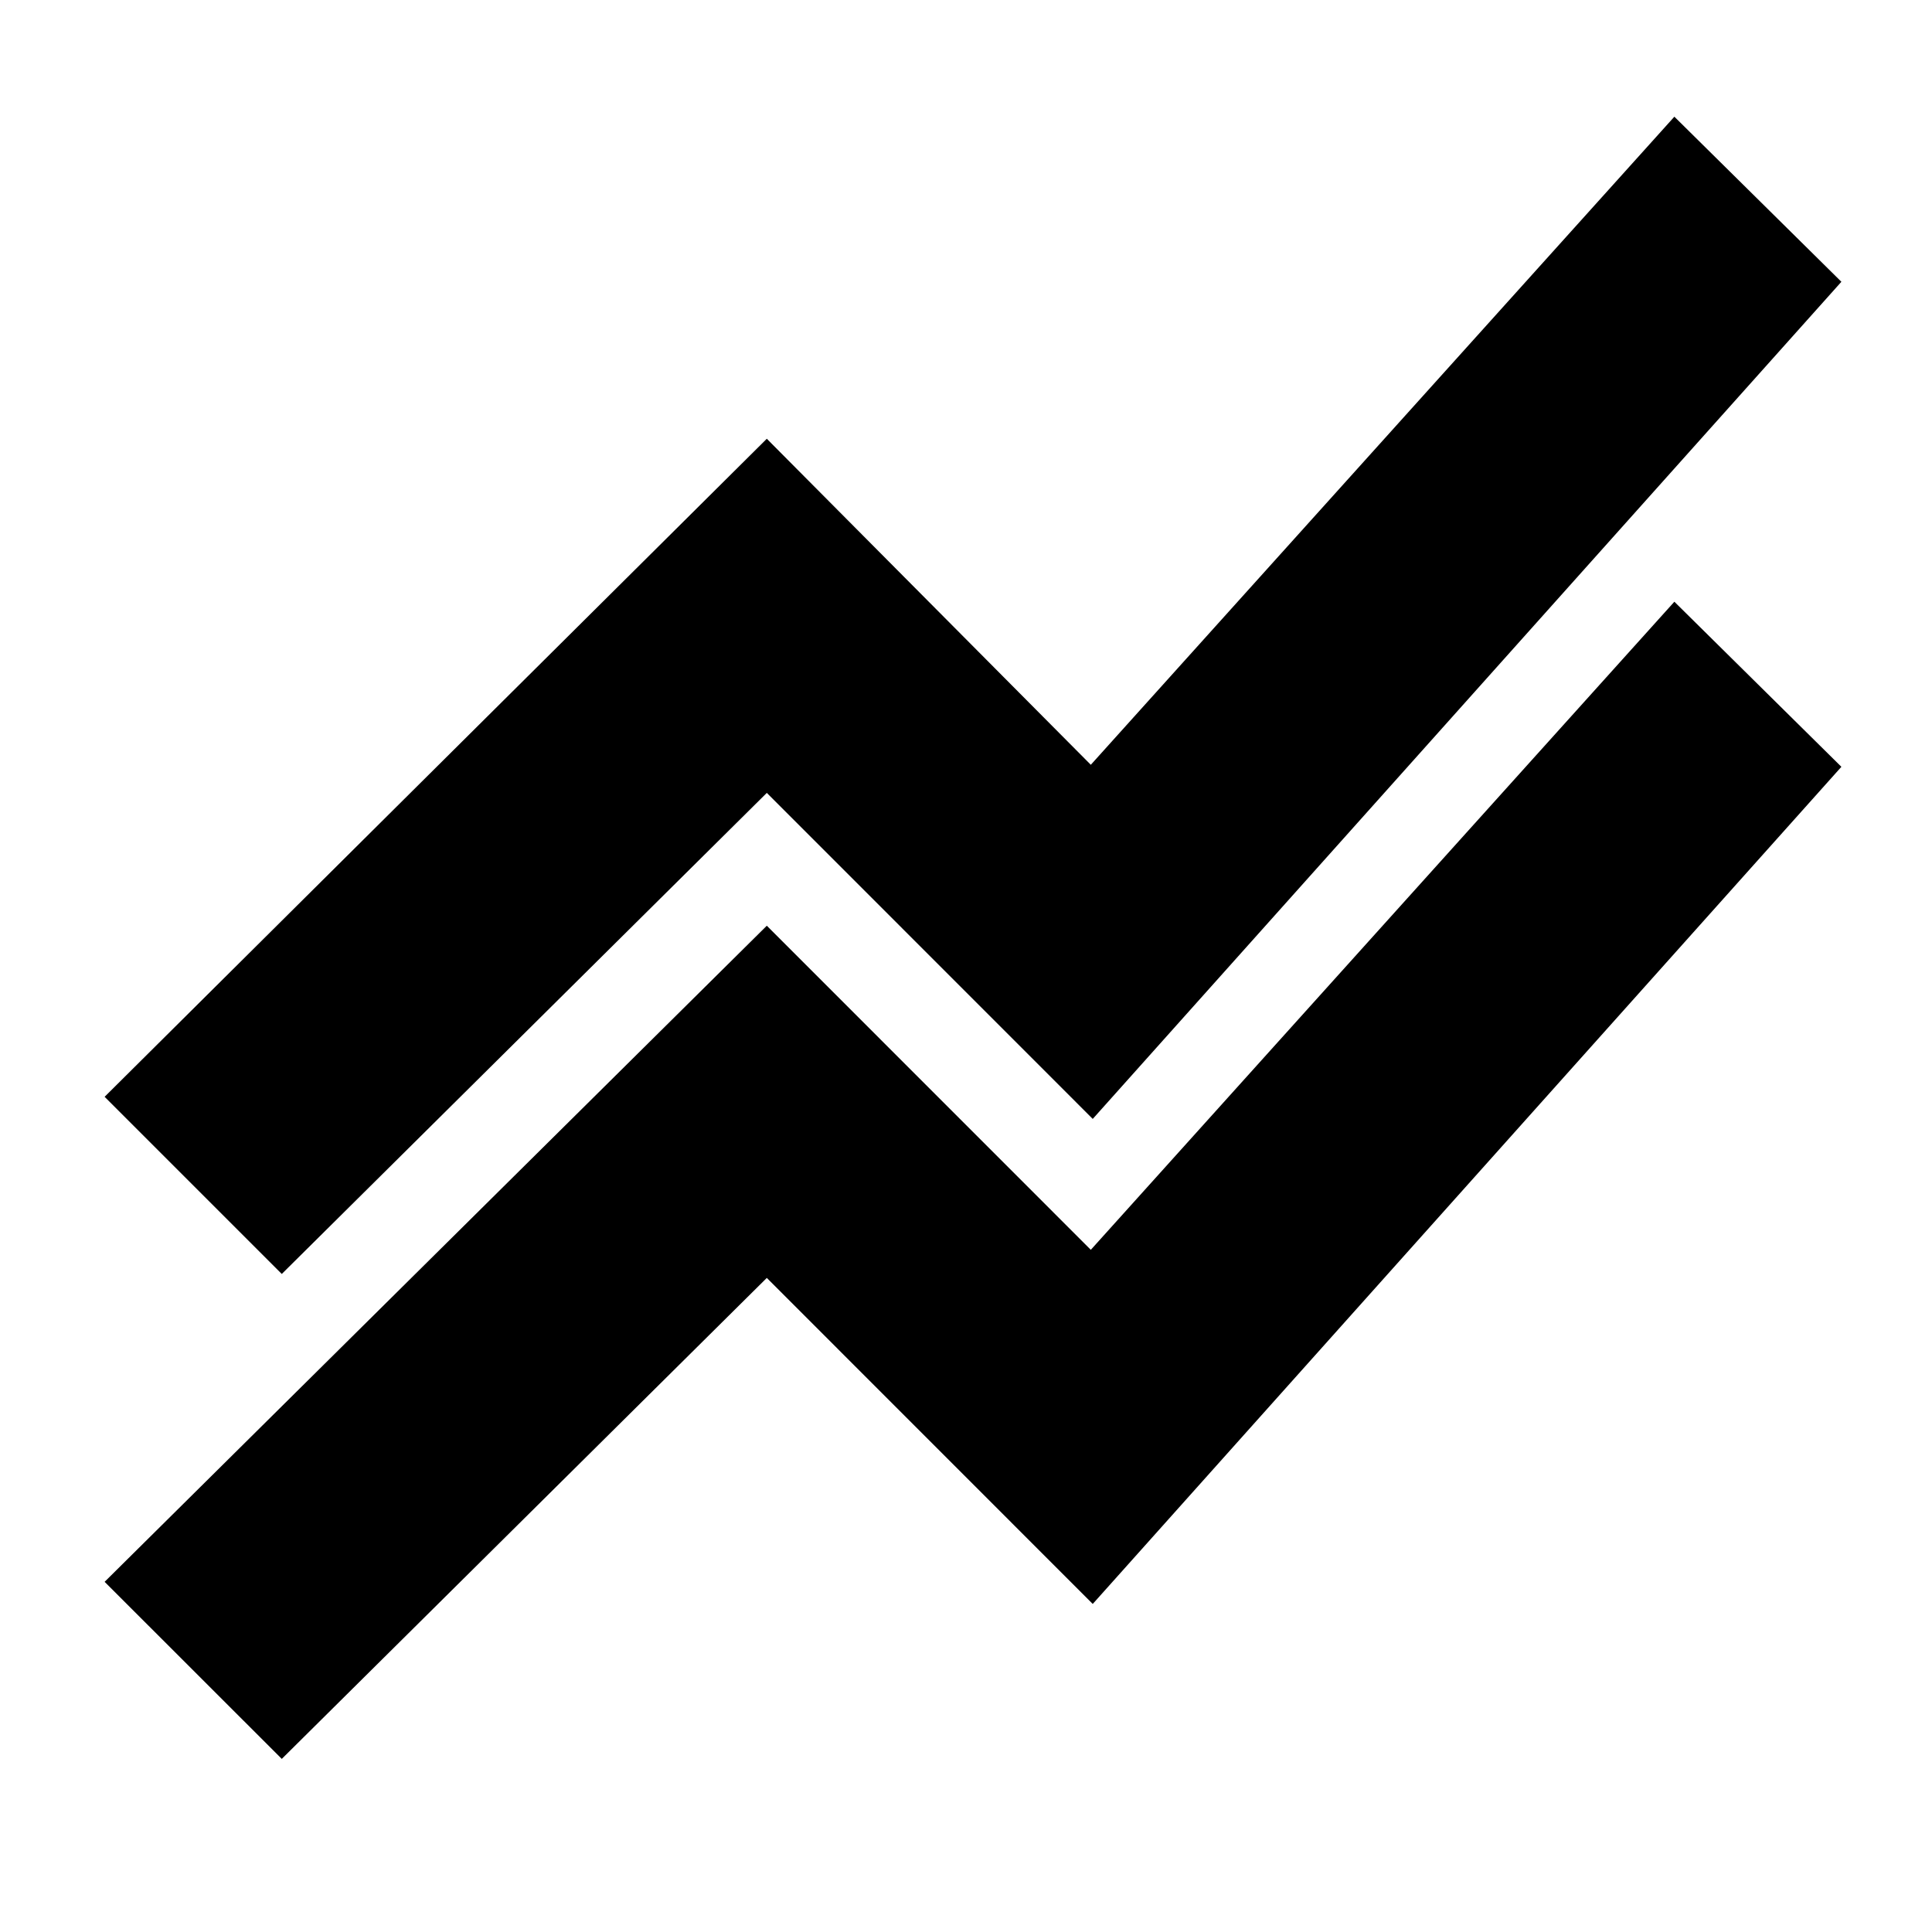 <svg xmlns="http://www.w3.org/2000/svg" height="20" width="20"><path d="M2.917 18.208 1.083 16.375 7.938 9.583 11.292 12.938 17.333 6.229 19.062 7.938 11.312 16.604 7.938 13.229ZM2.917 13.188 1.083 11.354 7.938 4.542 11.292 7.917 17.333 1.208 19.062 2.917 11.312 11.583 7.938 8.208Z"/></svg>